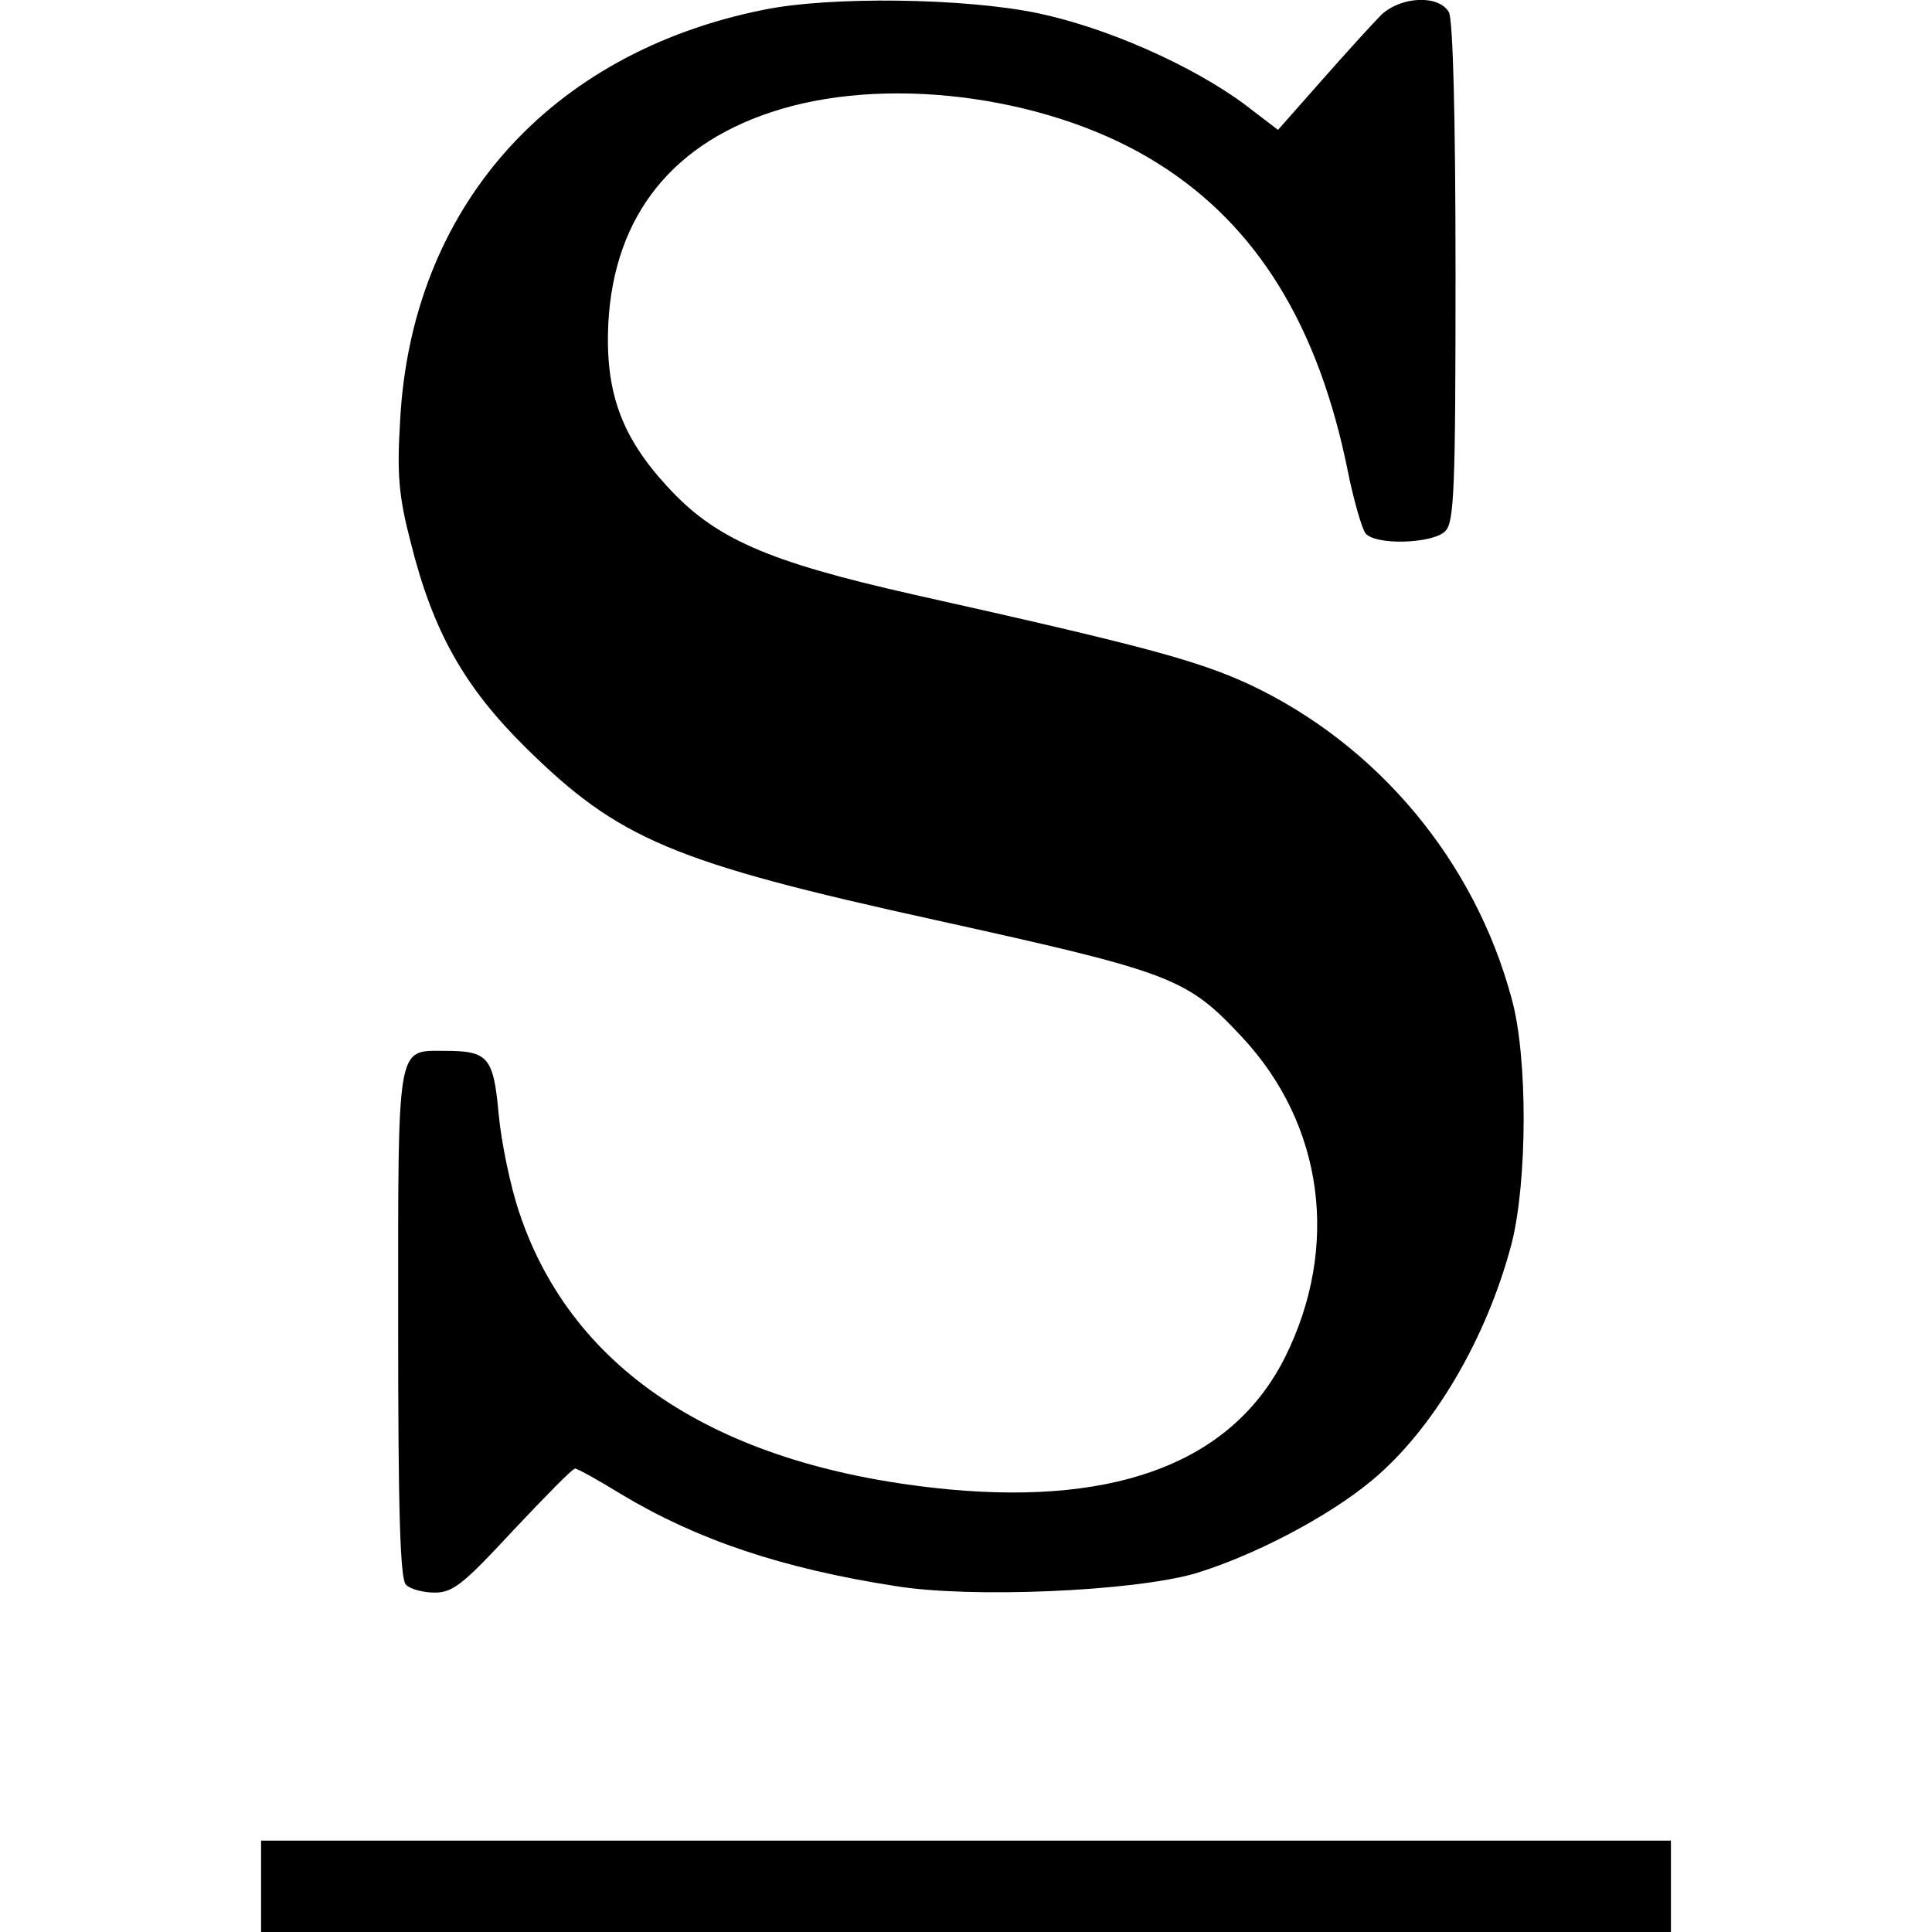 <?xml version="1.0" standalone="no"?>
<!DOCTYPE svg PUBLIC "-//W3C//DTD SVG 20010904//EN"
 "http://www.w3.org/TR/2001/REC-SVG-20010904/DTD/svg10.dtd">
<svg version="1.0" xmlns="http://www.w3.org/2000/svg"
 width="296pt" height="296pt" viewBox="0 0 296 296"
 preserveAspectRatio="xMidYMid meet">
<g transform="translate(0,296) scale(0.1,-0.1)"
fill="#000000" stroke="none">
<path d="M1170 2945 c-329 -66 -540 -304 -557 -630 -5 -82 -2 -116 16 -185 34
-137 82 -222 176 -315 143 -141 225 -176 630 -265 362 -80 383 -88 468 -179
125 -134 150 -321 66 -490 -79 -158 -252 -227 -514 -203 -349 33 -577 179
-659 423 -14 41 -28 109 -32 152 -8 88 -16 97 -83 97 -74 0 -71 15 -71 -419 0
-288 3 -390 12 -399 7 -7 27 -12 44 -12 28 0 44 13 120 95 49 52 91 95 95 95
4 0 36 -18 72 -40 115 -69 245 -113 419 -140 116 -19 363 -8 458 19 90 27 205
87 272 143 94 78 176 218 214 363 24 95 25 285 0 375 -57 212 -206 389 -401
481 -80 37 -161 59 -515 138 -226 51 -305 86 -378 166 -71 77 -95 146 -90 250
9 166 100 279 265 328 175 52 419 17 578 -84 151 -95 245 -248 290 -471 9 -45
22 -89 27 -95 15 -19 103 -16 122 3 14 13 16 63 16 395 0 243 -4 387 -10 400
-15 27 -72 25 -103 -3 -13 -13 -54 -58 -91 -100 l-68 -77 -51 39 c-81 60 -212
118 -318 140 -111 23 -317 26 -419 5z"/>
<path d="M400 70 l0 -70 1080 0 1080 0 0 70 0 70 -1080 0 -1080 0 0 -70z"/>
</g>
</svg>

